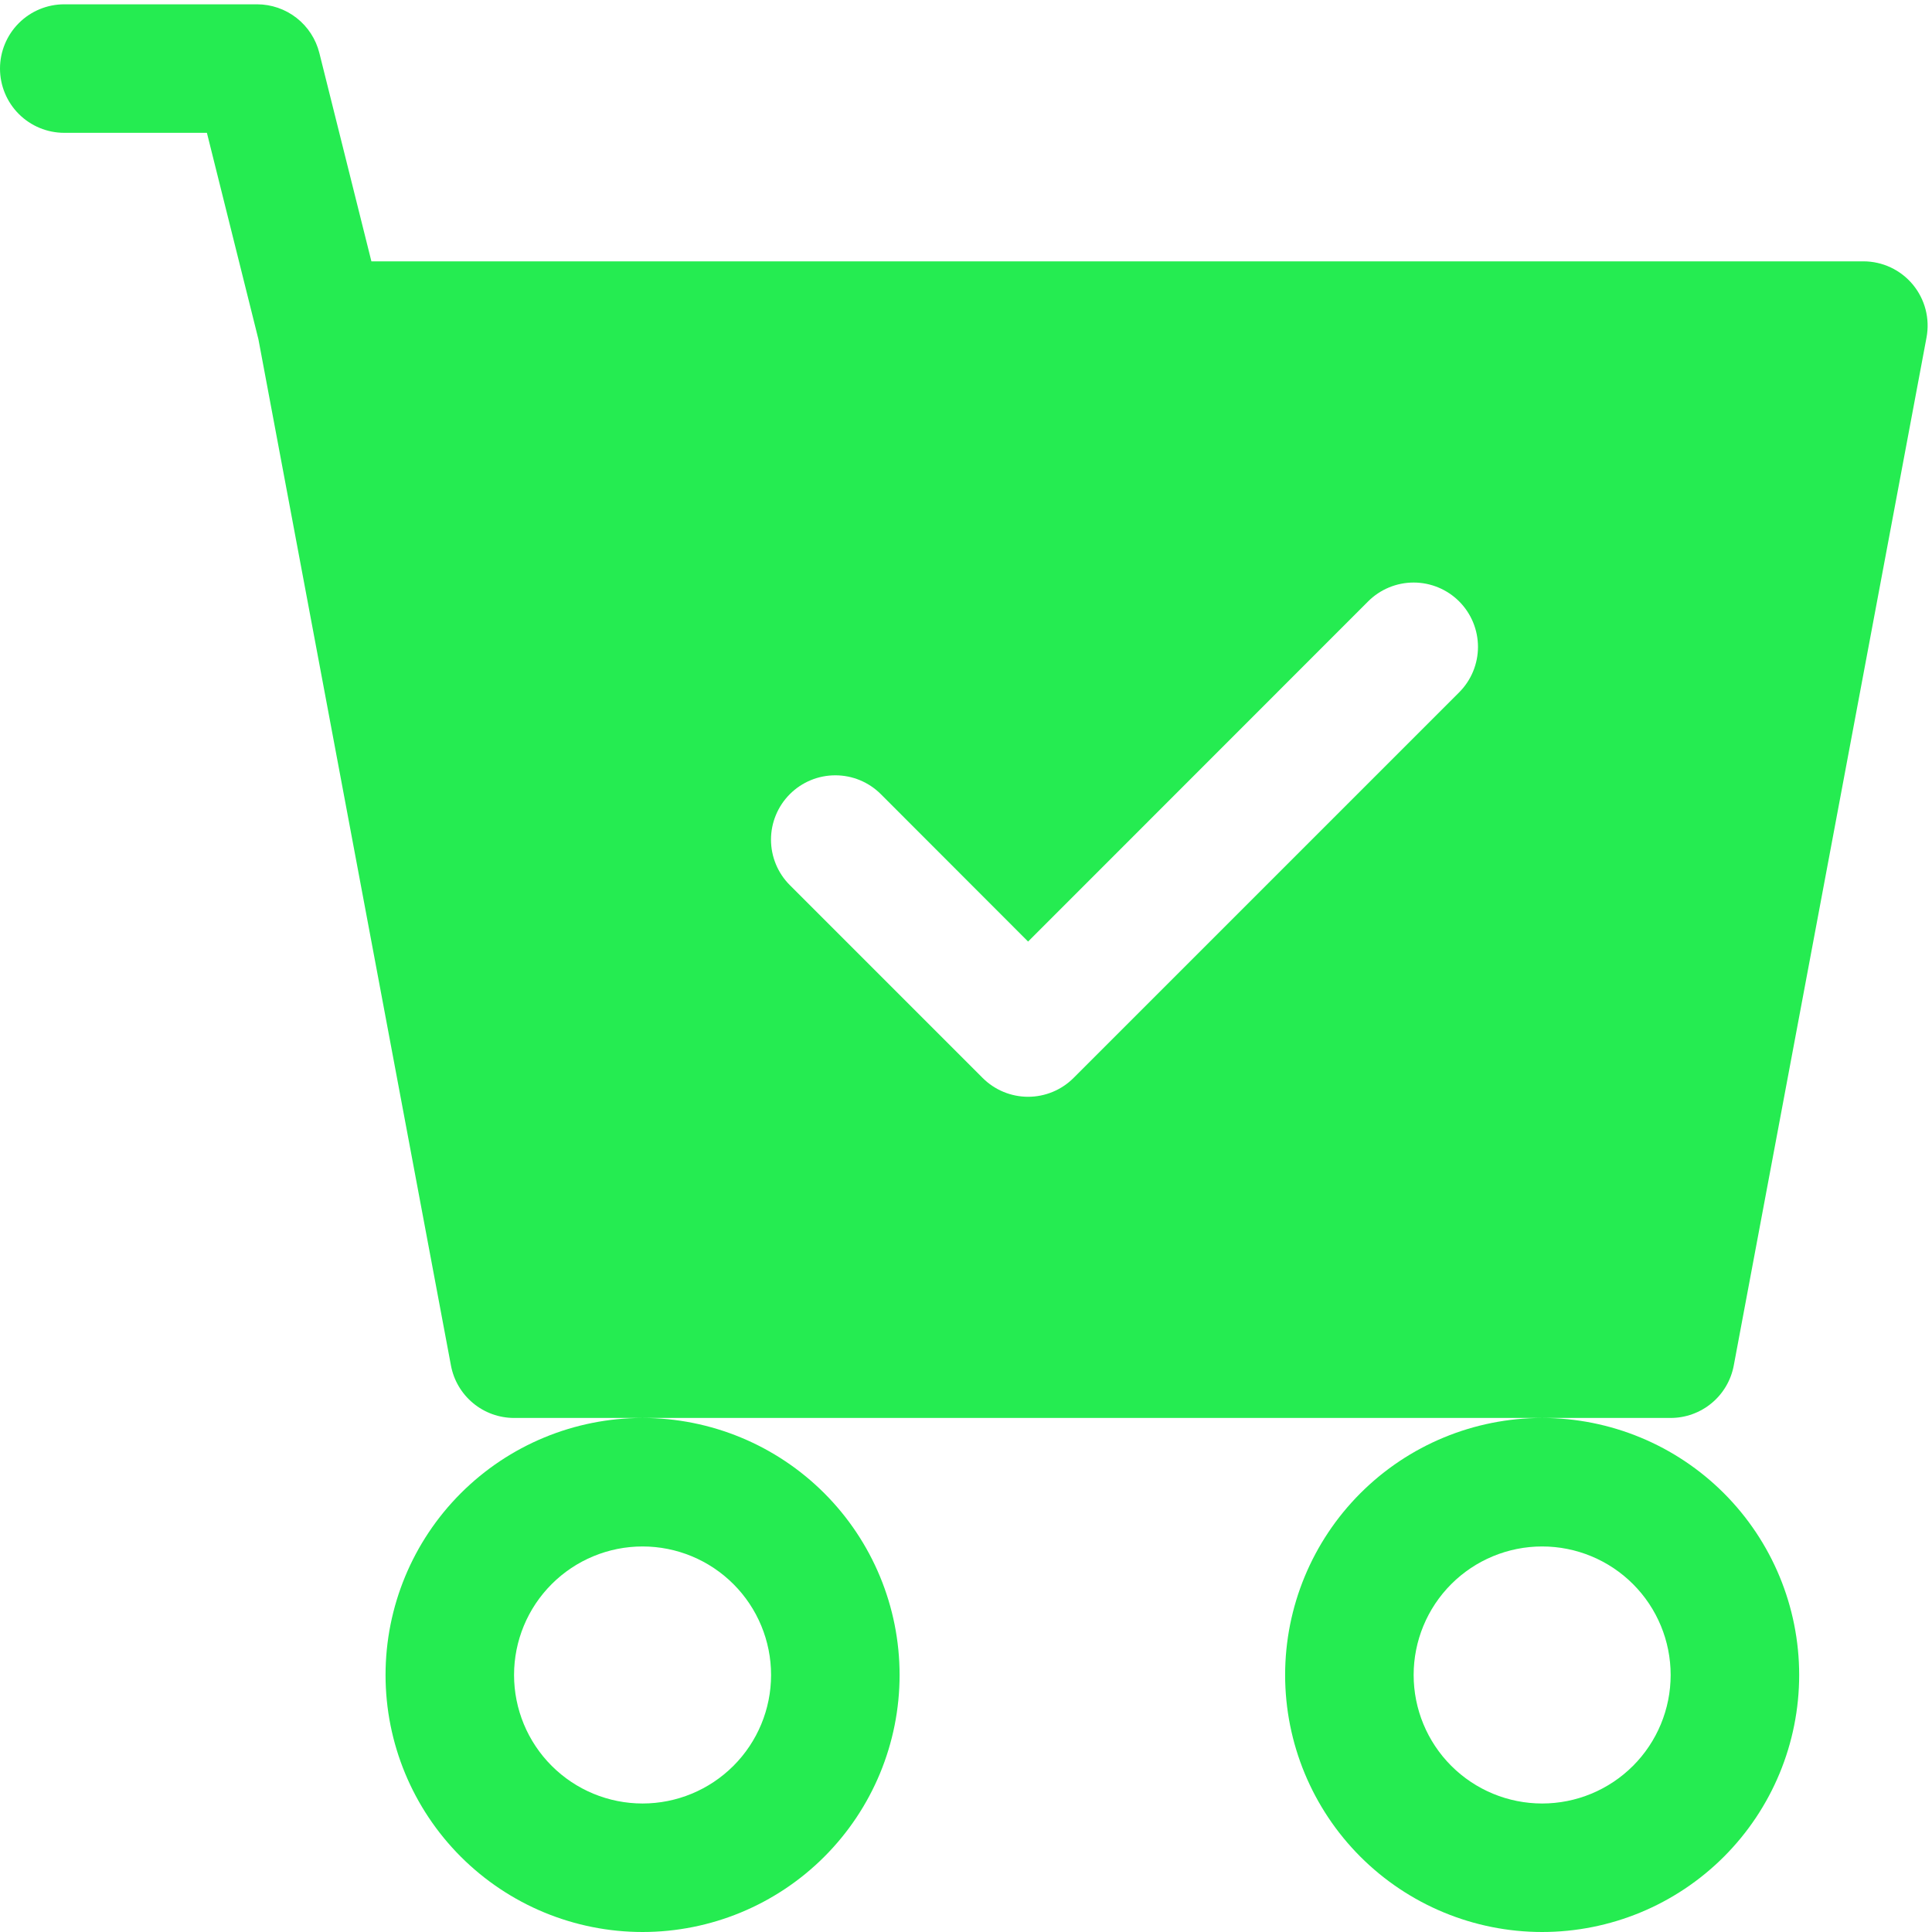 <svg width="140" height="140" viewBox="0 0 140 140" fill="none" xmlns="http://www.w3.org/2000/svg">
<path d="M4.656 0.312C3.421 0.312 2.237 0.803 1.364 1.676C0.491 2.55 0 3.734 0 4.969C0 6.204 0.491 7.388 1.364 8.261C2.237 9.134 3.421 9.625 4.656 9.625H14.993L18.727 24.59L32.678 98.951C32.877 100.018 33.444 100.981 34.279 101.675C35.113 102.369 36.164 102.749 37.25 102.75H46.562C41.623 102.75 36.886 104.712 33.393 108.205C29.9 111.698 27.938 116.435 27.938 121.375C27.938 126.315 29.9 131.052 33.393 134.545C36.886 138.038 41.623 140 46.562 140C51.502 140 56.239 138.038 59.732 134.545C63.225 131.052 65.188 126.315 65.188 121.375C65.188 116.435 63.225 111.698 59.732 108.205C56.239 104.712 51.502 102.75 46.562 102.75H111.75C106.81 102.75 102.073 104.712 98.58 108.205C95.087 111.698 93.125 116.435 93.125 121.375C93.125 126.315 95.087 131.052 98.58 134.545C102.073 138.038 106.81 140 111.75 140C116.69 140 121.427 138.038 124.92 134.545C128.413 131.052 130.375 126.315 130.375 121.375C130.375 116.435 128.413 111.698 124.92 108.205C121.427 104.712 116.69 102.75 111.75 102.75H121.062C122.148 102.749 123.199 102.369 124.034 101.675C124.869 100.981 125.435 100.018 125.635 98.951L139.604 24.451C139.729 23.779 139.706 23.087 139.534 22.425C139.363 21.763 139.047 21.148 138.611 20.621C138.174 20.095 137.627 19.671 137.009 19.38C136.39 19.089 135.715 18.938 135.031 18.938H26.913L23.142 3.842C22.89 2.834 22.309 1.939 21.491 1.3C20.672 0.66 19.664 0.313 18.625 0.312H4.656ZM55.875 121.375C55.875 123.845 54.894 126.214 53.147 127.96C51.401 129.706 49.032 130.688 46.562 130.688C44.093 130.688 41.724 129.706 39.978 127.96C38.231 126.214 37.25 123.845 37.25 121.375C37.25 118.905 38.231 116.536 39.978 114.79C41.724 113.044 44.093 112.062 46.562 112.062C49.032 112.062 51.401 113.044 53.147 114.79C54.894 116.536 55.875 118.905 55.875 121.375ZM121.062 121.375C121.062 123.845 120.081 126.214 118.335 127.96C116.589 129.706 114.22 130.688 111.75 130.688C109.28 130.688 106.911 129.706 105.165 127.96C103.419 126.214 102.438 123.845 102.438 121.375C102.438 118.905 103.419 116.536 105.165 114.79C106.911 113.044 109.28 112.062 111.75 112.062C114.22 112.062 116.589 113.044 118.335 114.79C120.081 116.536 121.062 118.905 121.062 121.375ZM105.734 50.172L77.797 78.109C77.364 78.543 76.85 78.887 76.285 79.121C75.719 79.356 75.112 79.477 74.5 79.477C73.888 79.477 73.281 79.356 72.715 79.121C72.15 78.887 71.636 78.543 71.203 78.109L57.235 64.14C56.802 63.708 56.458 63.194 56.224 62.628C55.99 62.062 55.869 61.456 55.869 60.844C55.869 60.231 55.99 59.625 56.224 59.06C56.458 58.494 56.802 57.98 57.235 57.547C57.667 57.114 58.181 56.771 58.747 56.536C59.313 56.302 59.919 56.182 60.531 56.182C61.144 56.182 61.75 56.302 62.315 56.536C62.881 56.771 63.395 57.114 63.828 57.547L74.5 68.229L99.141 43.578C99.574 43.145 100.088 42.802 100.653 42.568C101.219 42.334 101.825 42.213 102.438 42.213C103.05 42.213 103.656 42.334 104.222 42.568C104.787 42.802 105.301 43.145 105.734 43.578C106.167 44.011 106.51 44.525 106.745 45.091C106.979 45.657 107.1 46.263 107.1 46.875C107.1 47.487 106.979 48.093 106.745 48.659C106.51 49.225 106.167 49.739 105.734 50.172Z" fill="#25EC51"/>
</svg>
